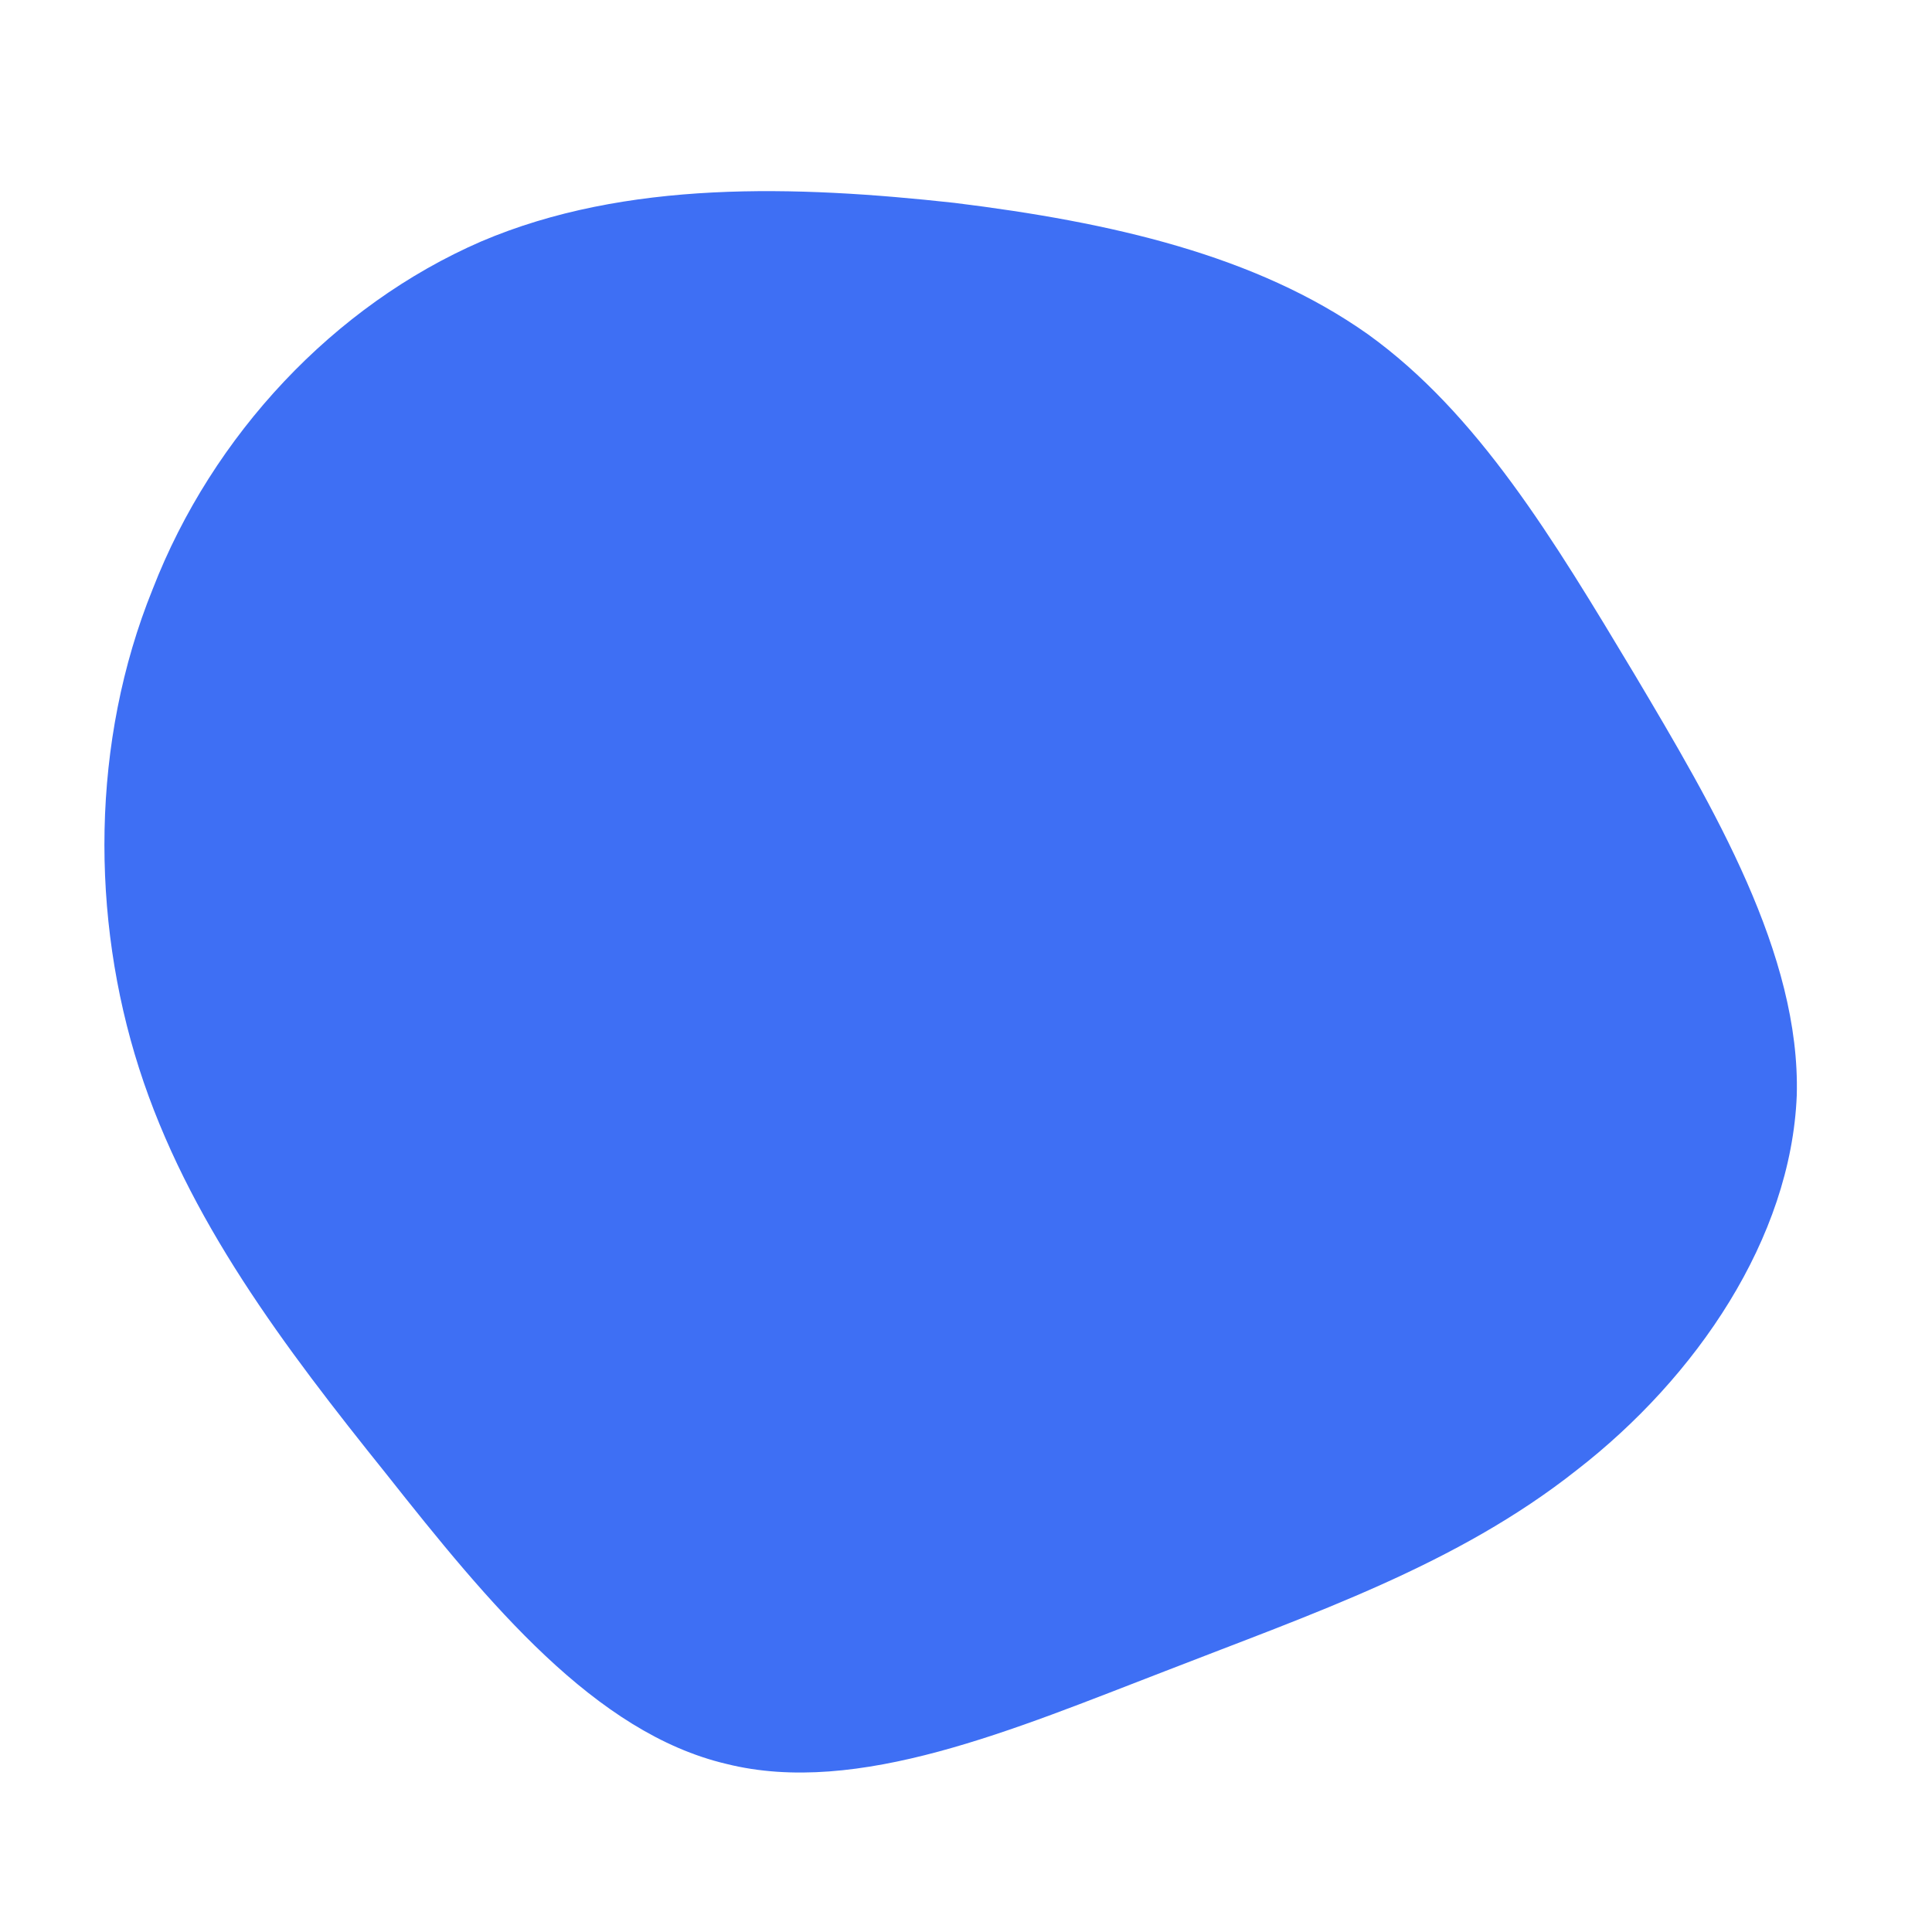 <!--?xml version="1.0" standalone="no"?-->
              <svg id="sw-js-blob-svg" viewBox="0 0 100 100" xmlns="http://www.w3.org/2000/svg" version="1.1">
                    <defs> 
                        <linearGradient id="sw-gradient" x1="0" x2="1" y1="1" y2="0">
                            <stop id="stop1" stop-color="rgba(62, 111, 244, 1)" offset="0%"></stop>
                            <stop id="stop2" stop-color="rgba(62, 111, 244, 1)" offset="100%"></stop>
                        </linearGradient>
                    </defs>
                <path fill="url(#sw-gradient)" d="M20.8,-32.7C26.5,-28.6,30.4,-22.1,34.6,-15.1C38.7,-8.2,43.2,-0.6,43,6.7C42.7,14.1,37.8,21.3,31.6,26.1C25.4,31,18,33.5,10.3,36.5C2.5,39.5,-5.6,43,-12.4,41.3C-19.2,39.7,-24.7,33,-30,26.3C-35.3,19.7,-40.3,13.1,-42.8,5.3C-45.3,-2.5,-45.3,-11.6,-42.1,-19.5C-39,-27.5,-32.7,-34.2,-25.1,-37.5C-17.6,-40.7,-8.8,-40.4,-0.6,-39.5C7.5,-38.5,15,-36.8,20.8,-32.7Z" width="100%" height="100%" transform="translate(50 50)" stroke-width="0" style="transition: all 0.3s ease 0s;" stroke="url(#sw-gradient)"></path>
              </svg>